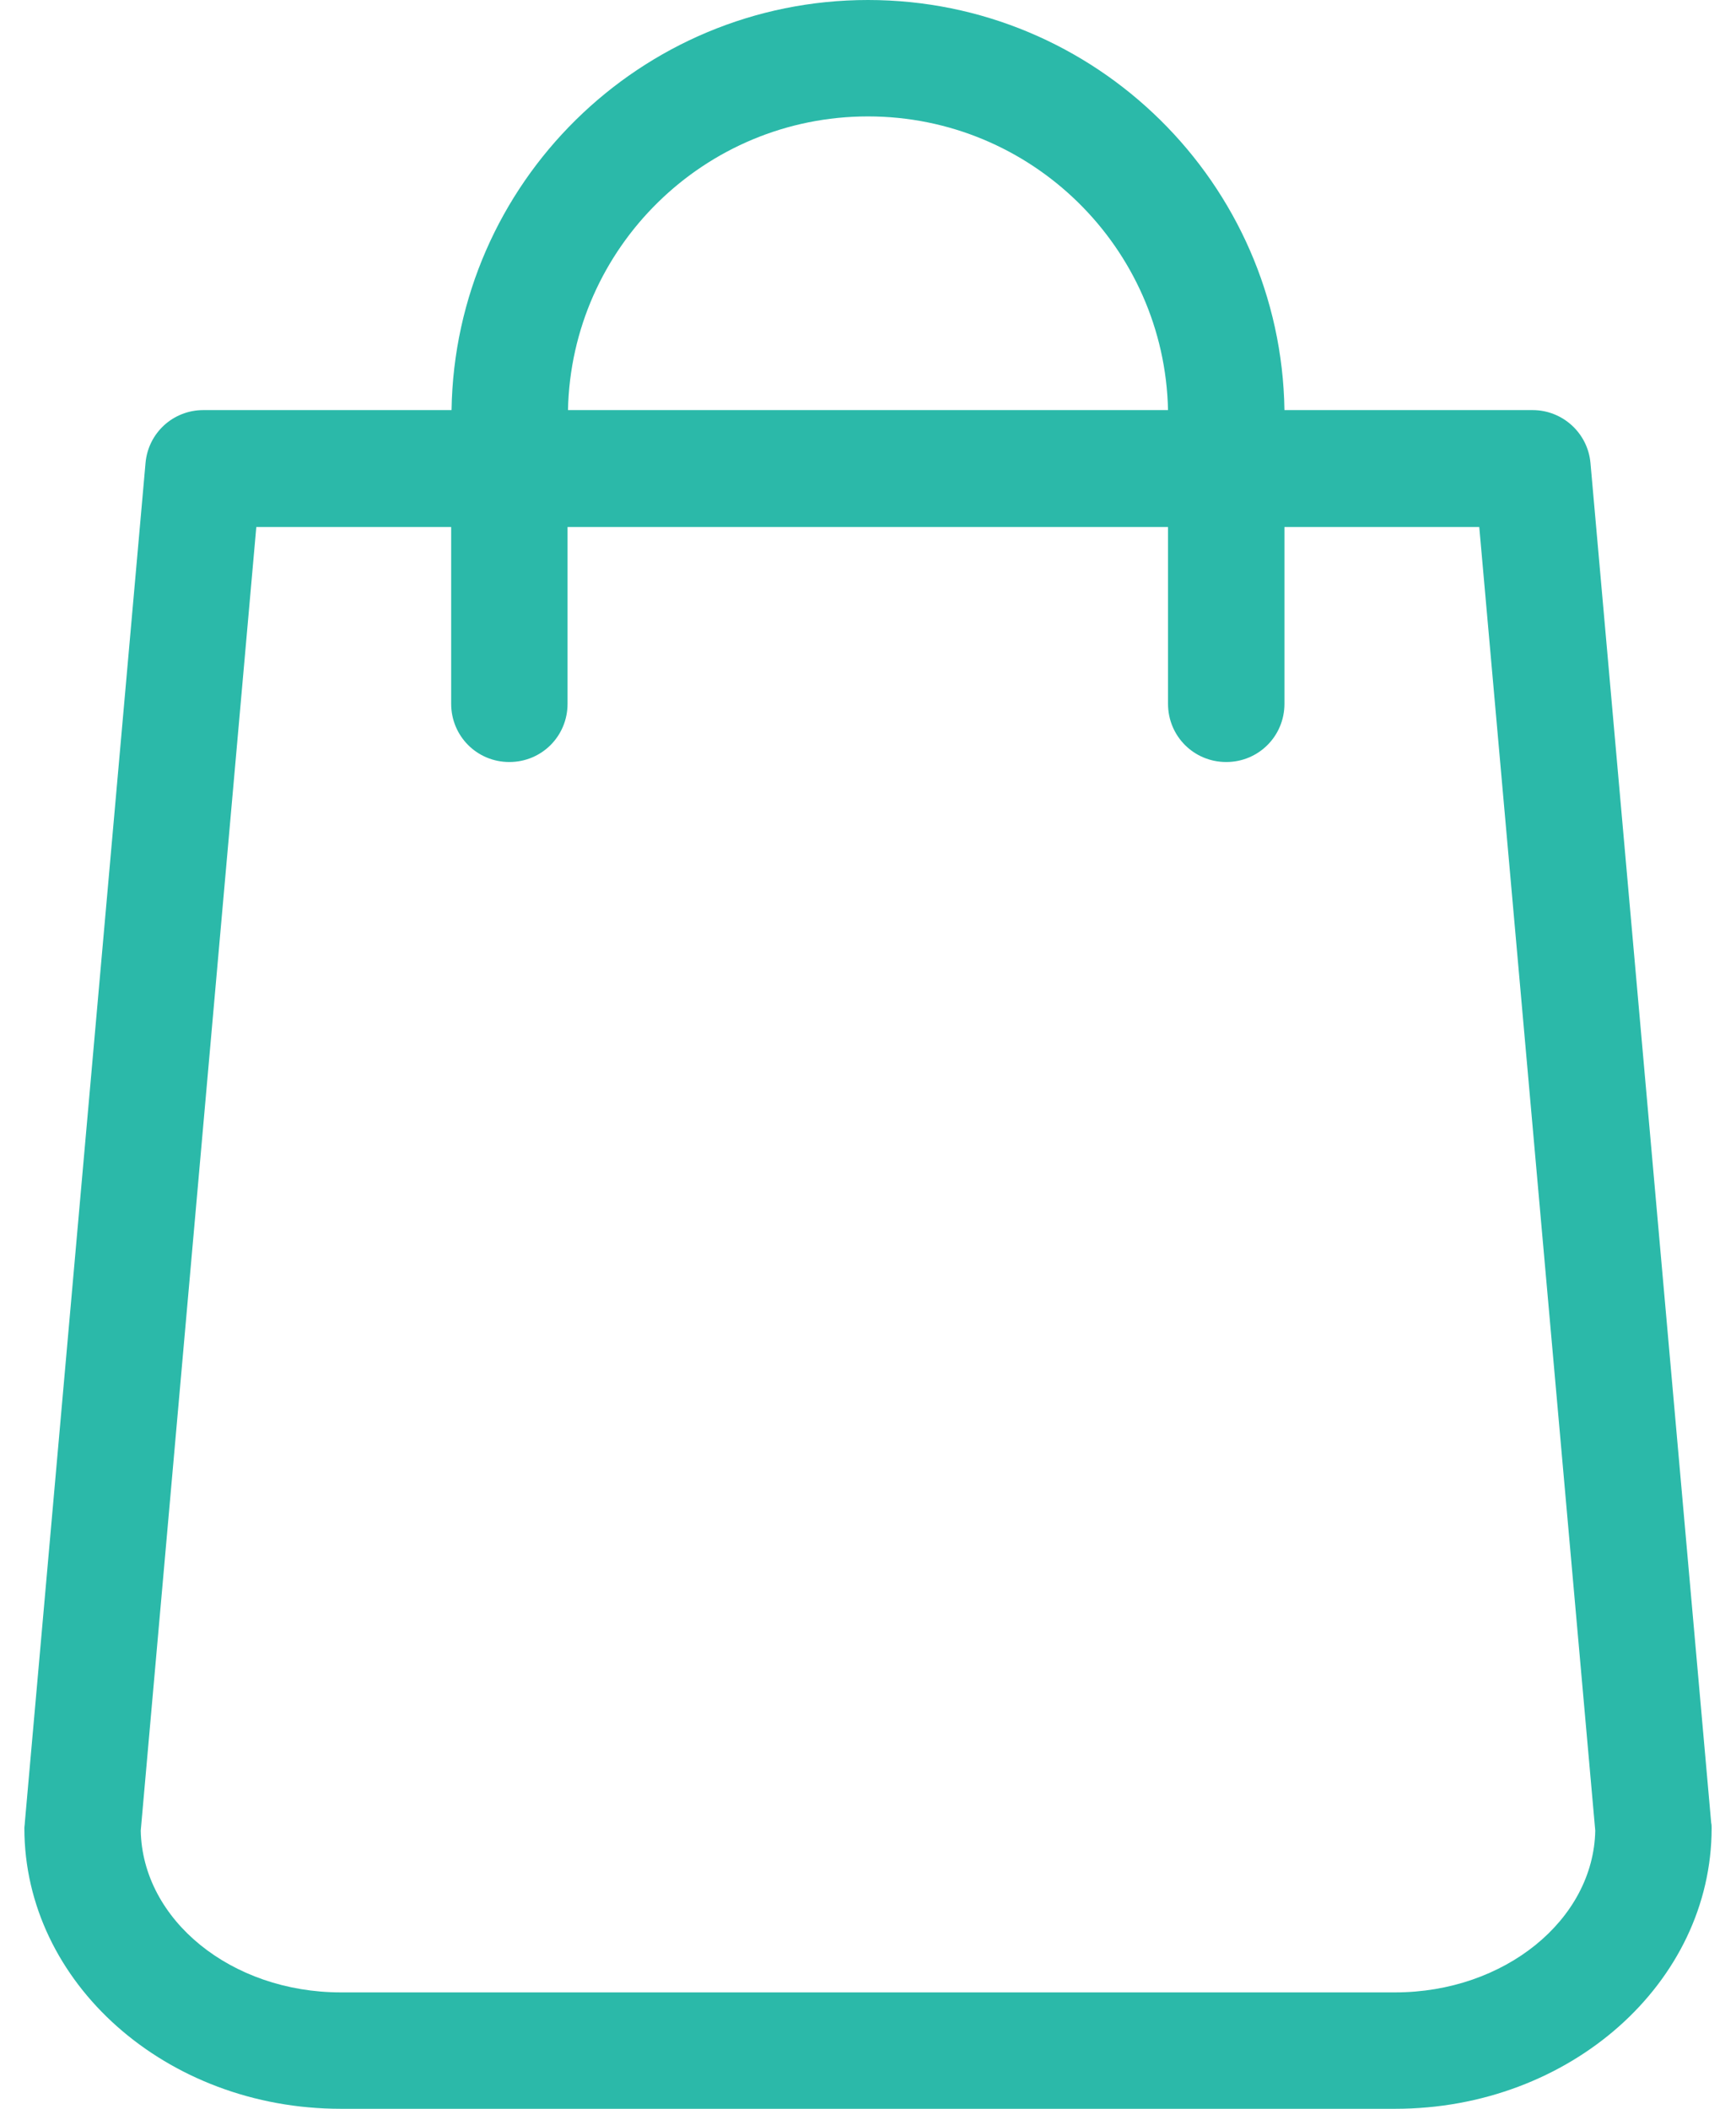 <svg width="28" height="34" viewBox="0 0 28 34" fill="none" xmlns="http://www.w3.org/2000/svg">
<path d="M27.6 29.39L25.653 7.467C25.611 6.981 25.201 6.612 24.721 6.612H20.717C20.661 2.955 17.671 0 14 0C10.329 0 7.339 2.955 7.283 6.612H3.279C2.792 6.612 2.389 6.981 2.347 7.467L0.4 29.39C0.4 29.418 0.393 29.446 0.393 29.474C0.393 31.97 2.681 34 5.497 34H22.503C25.319 34 27.607 31.97 27.607 29.474C27.607 29.446 27.607 29.418 27.6 29.39ZM14 1.877C16.635 1.877 18.784 3.991 18.839 6.612H9.161C9.216 3.991 11.365 1.877 14 1.877ZM22.503 32.123H5.497C3.73 32.123 2.298 30.955 2.27 29.515L4.134 8.497H7.277V11.347C7.277 11.869 7.694 12.286 8.215 12.286C8.737 12.286 9.154 11.869 9.154 11.347V8.497H18.839V11.347C18.839 11.869 19.256 12.286 19.778 12.286C20.299 12.286 20.717 11.869 20.717 11.347V8.497H23.859L25.73 29.515C25.702 30.955 24.263 32.123 22.503 32.123Z" fill="#2BB9A9"/>
</svg>
